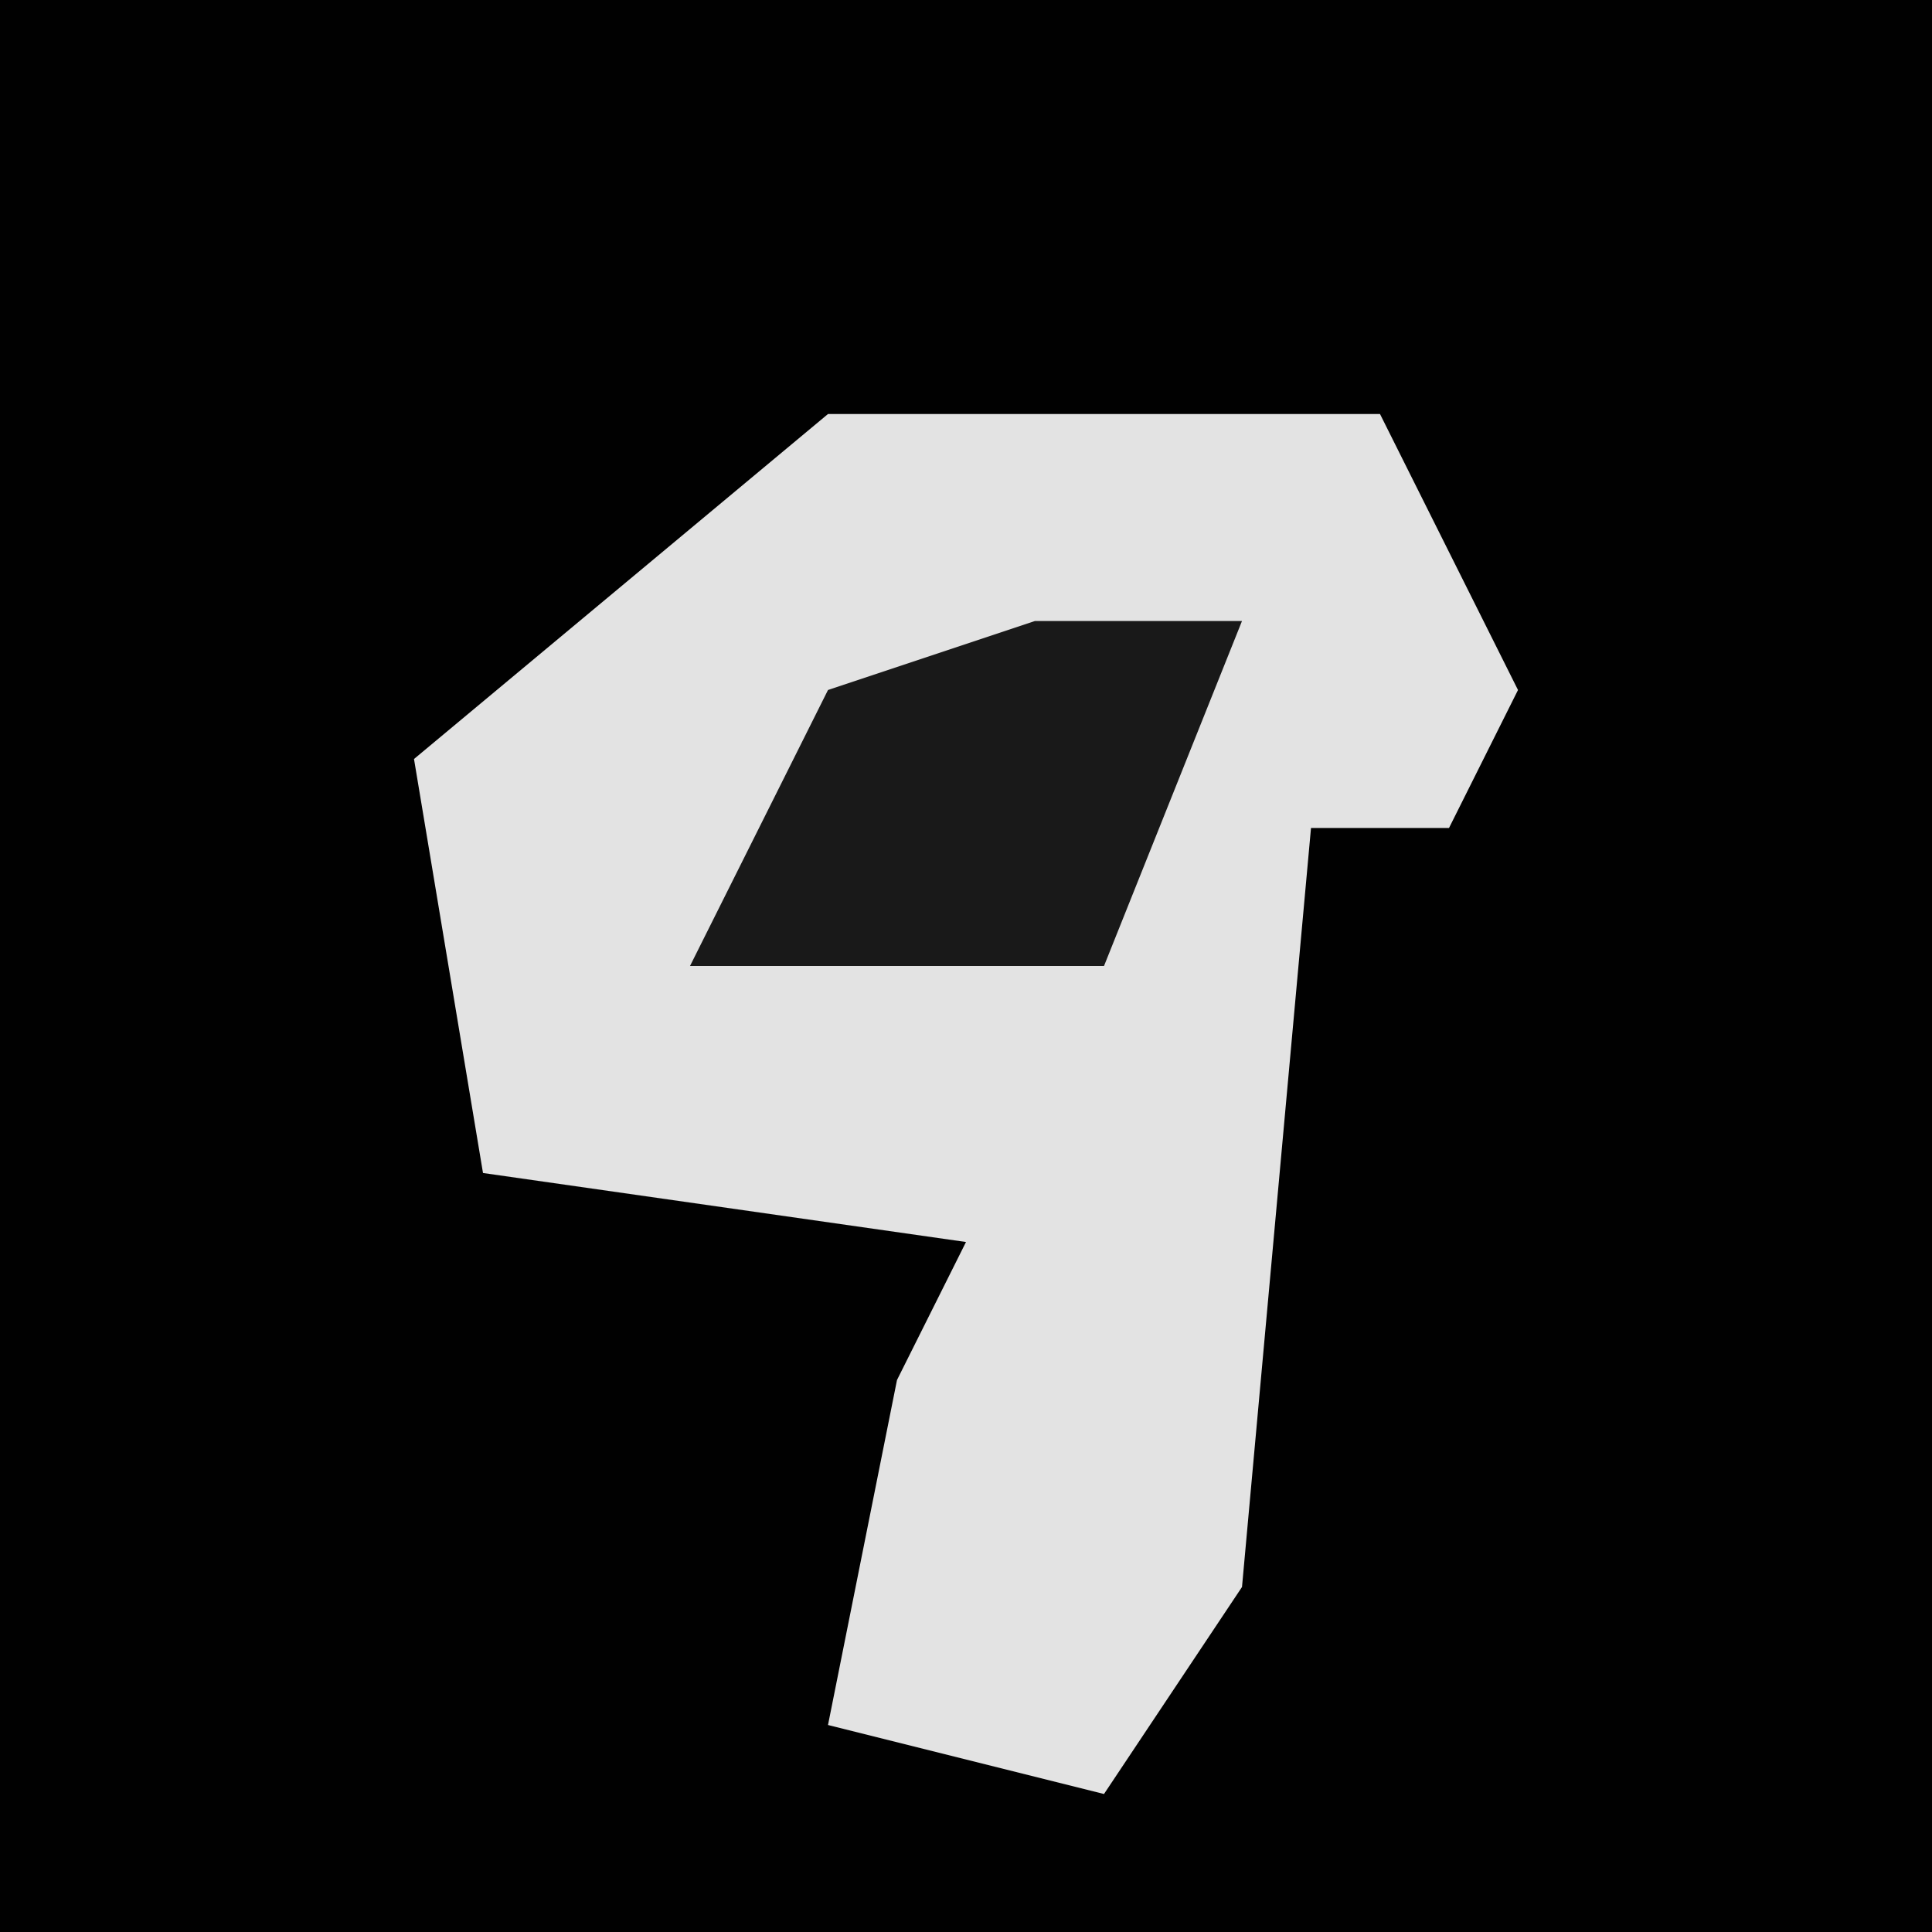 <?xml version="1.0" encoding="UTF-8"?>
<svg version="1.1" xmlns="http://www.w3.org/2000/svg" width="28" height="28">
<path d="M0,0 L28,0 L28,28 L0,28 Z " fill="#010101" transform="translate(0,0)"/>
<path d="M0,0 L8,0 L10,4 L9,6 L7,6 L6,17 L4,20 L0,19 L1,14 L2,12 L-5,11 L-6,5 Z " fill="#E3E3E3" transform="translate(12,6)"/>
<path d="M0,0 L3,0 L1,5 L-5,5 L-3,1 Z " fill="#191919" transform="translate(15,9)"/>
</svg>
